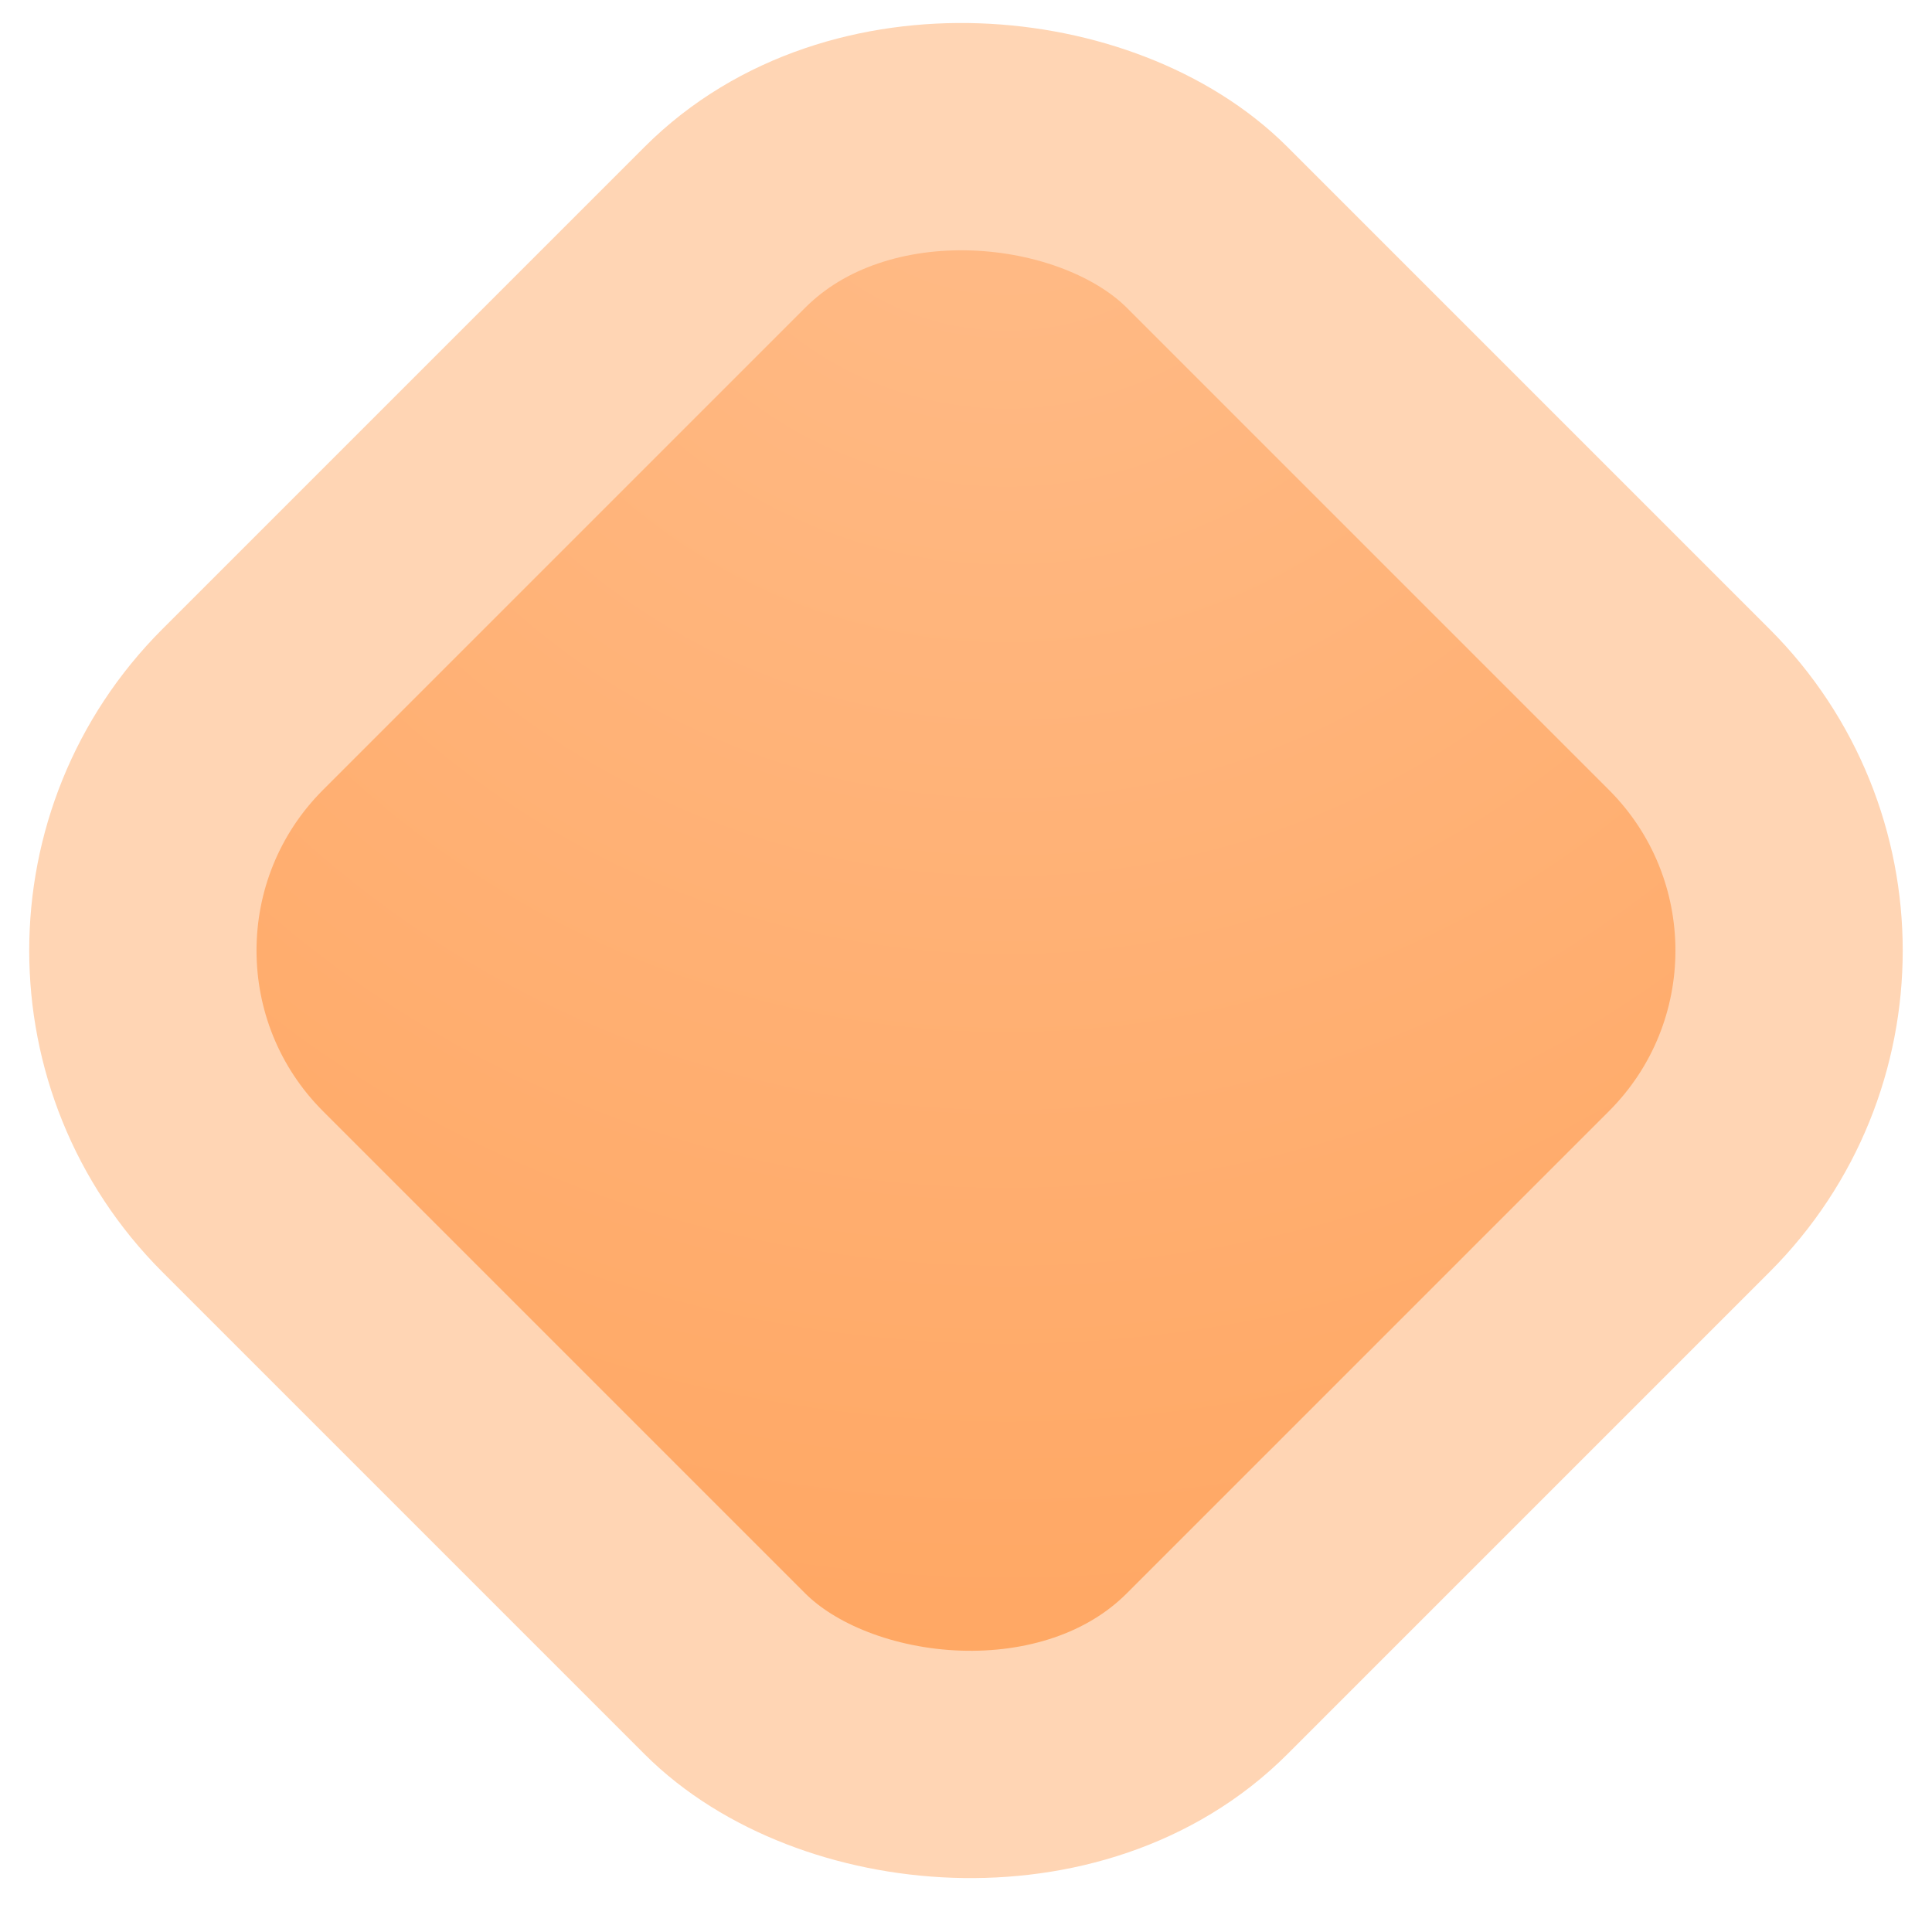 <svg width="34" height="34" viewBox="0 0 34 34" fill="none" xmlns="http://www.w3.org/2000/svg">
<rect x="0.029" y="16.728" width="24" height="24" rx="6" transform="rotate(-45 0.029 16.728)" fill="url(#paint0_angular_4_624)" stroke="#FFD5B4" stroke-width="4"/>
<defs>
<radialGradient id="paint0_angular_4_624" cx="0" cy="0" r="1" gradientUnits="userSpaceOnUse" gradientTransform="translate(23.575 18.195) rotate(135) scale(35.438)">
<stop stop-color="#FFBC89"/>
<stop offset="1" stop-color="#FFA25A"/>
</radialGradient>
</defs>
</svg>
